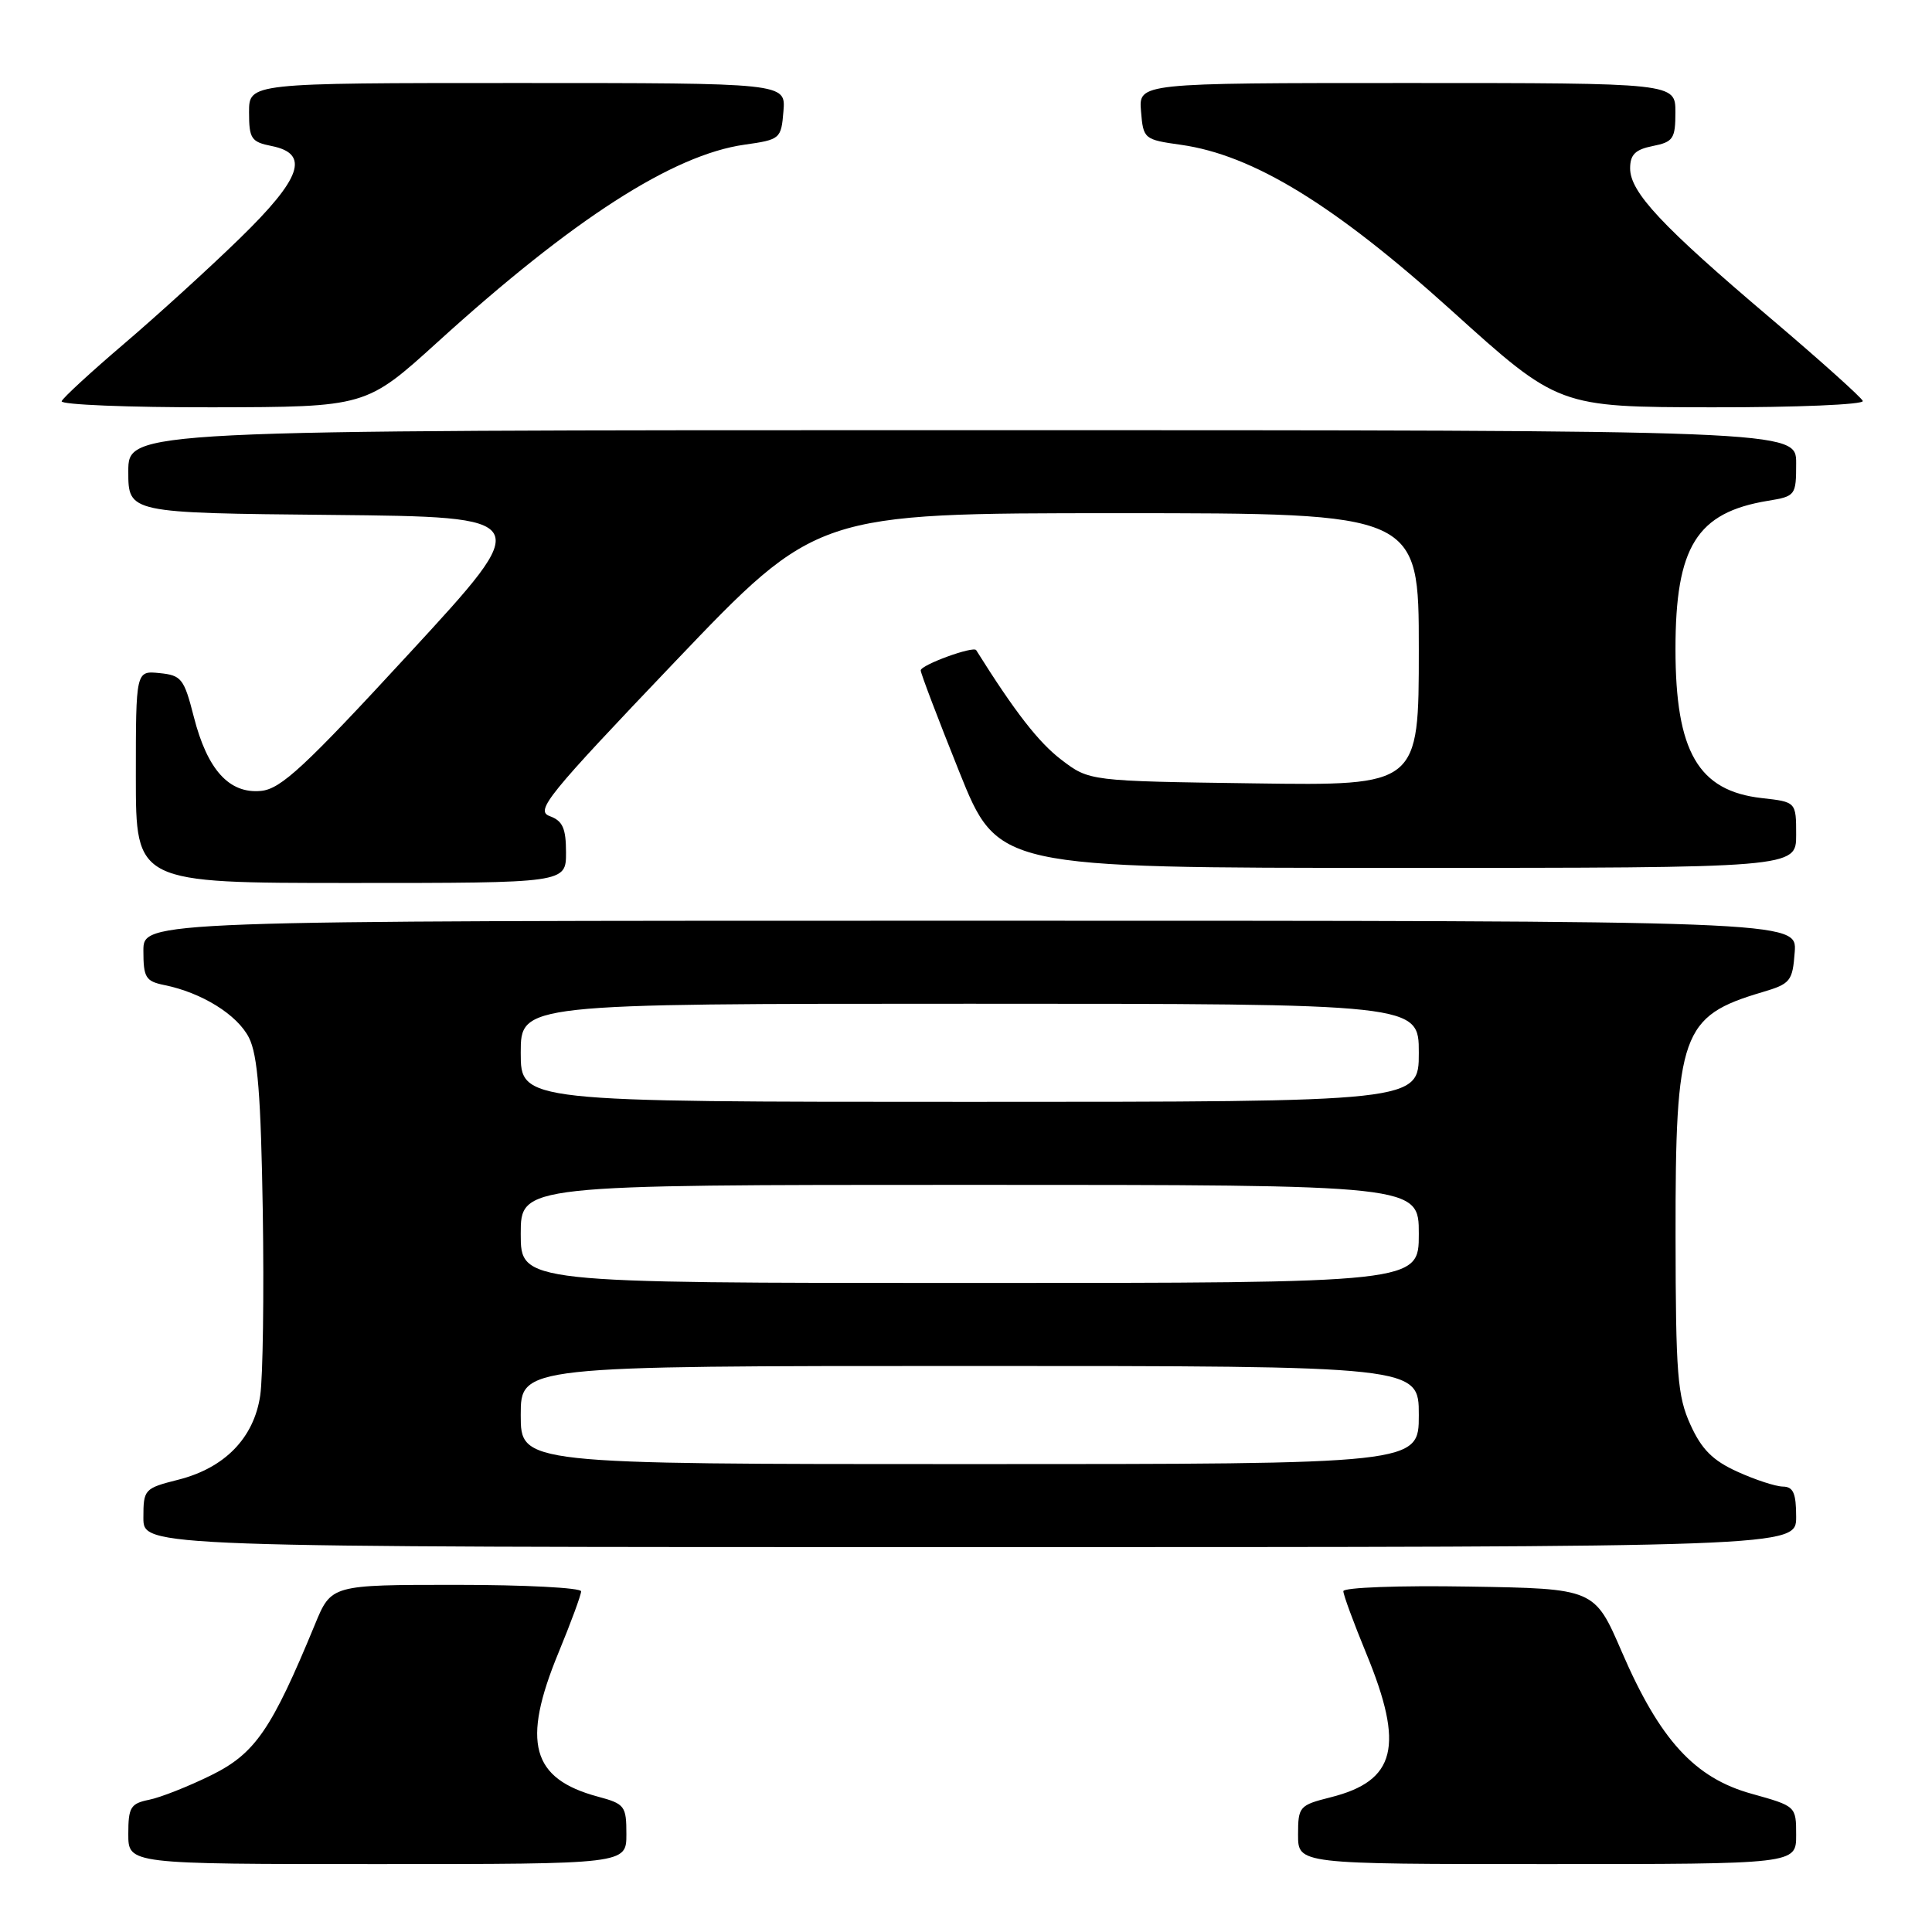 <?xml version="1.0" encoding="UTF-8" standalone="no"?>
<!DOCTYPE svg PUBLIC "-//W3C//DTD SVG 1.1//EN" "http://www.w3.org/Graphics/SVG/1.1/DTD/svg11.dtd" >
<svg xmlns="http://www.w3.org/2000/svg" xmlns:xlink="http://www.w3.org/1999/xlink" version="1.1" viewBox="0 0 256 256">
 <g >
 <path fill="currentColor"
d=" M 83.00 243.04 C 83.00 239.30 82.79 239.02 79.21 238.06 C 70.42 235.69 69.10 230.88 74.00 219.00 C 75.65 215.00 77.00 211.34 77.00 210.86 C 77.00 210.39 69.55 210.00 60.44 210.00 C 43.89 210.00 43.89 210.00 41.73 215.25 C 35.98 229.19 33.81 232.35 28.00 235.22 C 24.98 236.71 21.26 238.18 19.75 238.48 C 17.30 238.98 17.00 239.48 17.00 243.02 C 17.00 247.00 17.00 247.00 50.00 247.00 C 83.00 247.00 83.00 247.00 83.00 243.04 Z  M 238.00 243.16 C 238.00 239.33 237.99 239.33 232.09 237.68 C 224.54 235.59 219.93 230.53 214.89 218.86 C 211.28 210.50 211.28 210.50 194.64 210.23 C 185.43 210.07 178.00 210.35 178.00 210.84 C 178.00 211.33 179.37 215.04 181.04 219.10 C 186.11 231.40 184.98 235.97 176.32 238.15 C 172.16 239.20 172.00 239.38 172.00 243.12 C 172.00 247.00 172.00 247.00 205.00 247.00 C 238.00 247.00 238.00 247.00 238.00 243.16 Z  M 238.00 201.00 C 238.00 197.87 237.62 197.00 236.25 196.98 C 235.29 196.97 232.57 196.08 230.22 195.01 C 226.95 193.53 225.47 192.05 223.99 188.78 C 222.27 184.99 222.04 182.14 222.02 163.77 C 221.99 136.89 222.80 134.64 233.50 131.47 C 237.25 130.36 237.52 130.03 237.81 126.15 C 238.11 122.00 238.11 122.00 128.56 122.00 C 19.00 122.00 19.00 122.00 19.00 125.98 C 19.00 129.52 19.30 130.02 21.75 130.52 C 26.75 131.53 31.45 134.46 32.99 137.50 C 34.15 139.80 34.57 145.14 34.82 160.50 C 34.99 171.50 34.84 182.49 34.48 184.91 C 33.65 190.54 29.77 194.52 23.62 196.07 C 19.12 197.21 19.00 197.34 19.00 201.12 C 19.00 205.00 19.00 205.00 128.50 205.00 C 238.00 205.00 238.00 205.00 238.00 201.00 Z  M 75.00 112.97 C 75.00 109.75 74.56 108.77 72.84 108.14 C 70.89 107.42 72.51 105.43 89.45 87.67 C 108.22 68.00 108.22 68.00 148.11 68.00 C 188.00 68.00 188.00 68.00 188.00 86.05 C 188.00 104.11 188.00 104.11 166.17 103.80 C 144.34 103.50 144.34 103.50 140.62 100.66 C 137.62 98.37 134.49 94.35 129.35 86.15 C 128.99 85.56 122.00 88.11 122.00 88.83 C 121.99 89.20 124.29 95.24 127.10 102.25 C 132.22 115.00 132.22 115.00 185.11 115.00 C 238.00 115.00 238.00 115.00 238.00 110.63 C 238.00 106.26 238.00 106.26 233.44 105.75 C 225.02 104.80 222.01 99.59 222.01 86.00 C 222.01 72.43 224.83 67.91 234.25 66.36 C 237.92 65.76 238.00 65.65 238.00 61.37 C 238.00 57.00 238.00 57.00 127.50 57.00 C 17.00 57.00 17.00 57.00 17.00 62.48 C 17.00 67.97 17.00 67.97 43.95 68.23 C 70.89 68.50 70.89 68.50 54.30 86.50 C 40.34 101.65 37.22 104.55 34.58 104.80 C 30.37 105.20 27.47 102.00 25.68 94.98 C 24.39 89.92 24.04 89.48 21.14 89.19 C 18.00 88.87 18.00 88.87 18.00 102.94 C 18.00 117.00 18.00 117.00 46.50 117.00 C 75.00 117.00 75.00 117.00 75.00 112.97 Z  M 58.00 45.31 C 75.95 29.01 89.15 20.52 98.65 19.17 C 103.39 18.50 103.51 18.40 103.81 14.74 C 104.12 11.00 104.12 11.00 68.56 11.00 C 33.00 11.00 33.00 11.00 33.00 14.87 C 33.00 18.38 33.29 18.81 36.00 19.35 C 41.09 20.37 39.97 23.61 31.75 31.61 C 27.76 35.50 20.90 41.74 16.50 45.50 C 12.10 49.25 8.35 52.70 8.17 53.16 C 7.98 53.62 16.98 53.99 28.17 53.97 C 48.50 53.93 48.50 53.93 58.00 45.31 Z  M 246.83 53.13 C 246.65 52.66 241.10 47.68 234.50 42.08 C 220.17 29.93 216.00 25.46 216.00 22.31 C 216.00 20.49 216.68 19.81 219.00 19.35 C 221.71 18.81 222.00 18.38 222.00 14.87 C 222.00 11.00 222.00 11.00 186.44 11.00 C 150.88 11.00 150.88 11.00 151.19 14.74 C 151.49 18.42 151.59 18.50 156.50 19.19 C 166.04 20.54 176.82 27.14 192.31 41.12 C 206.50 53.94 206.50 53.94 226.83 53.97 C 238.02 53.99 247.02 53.61 246.83 53.13 Z  M 69.00 187.50 C 69.00 181.00 69.00 181.00 128.50 181.00 C 188.00 181.00 188.00 181.00 188.00 187.50 C 188.00 194.00 188.00 194.00 128.50 194.00 C 69.00 194.00 69.00 194.00 69.00 187.50 Z  M 69.00 163.50 C 69.00 157.00 69.00 157.00 128.50 157.00 C 188.00 157.00 188.00 157.00 188.00 163.50 C 188.00 170.00 188.00 170.00 128.50 170.00 C 69.00 170.00 69.00 170.00 69.00 163.50 Z  M 69.00 139.50 C 69.00 133.00 69.00 133.00 128.50 133.00 C 188.00 133.00 188.00 133.00 188.00 139.50 C 188.00 146.00 188.00 146.00 128.50 146.00 C 69.00 146.00 69.00 146.00 69.00 139.50 Z "/>
</g>
</svg>